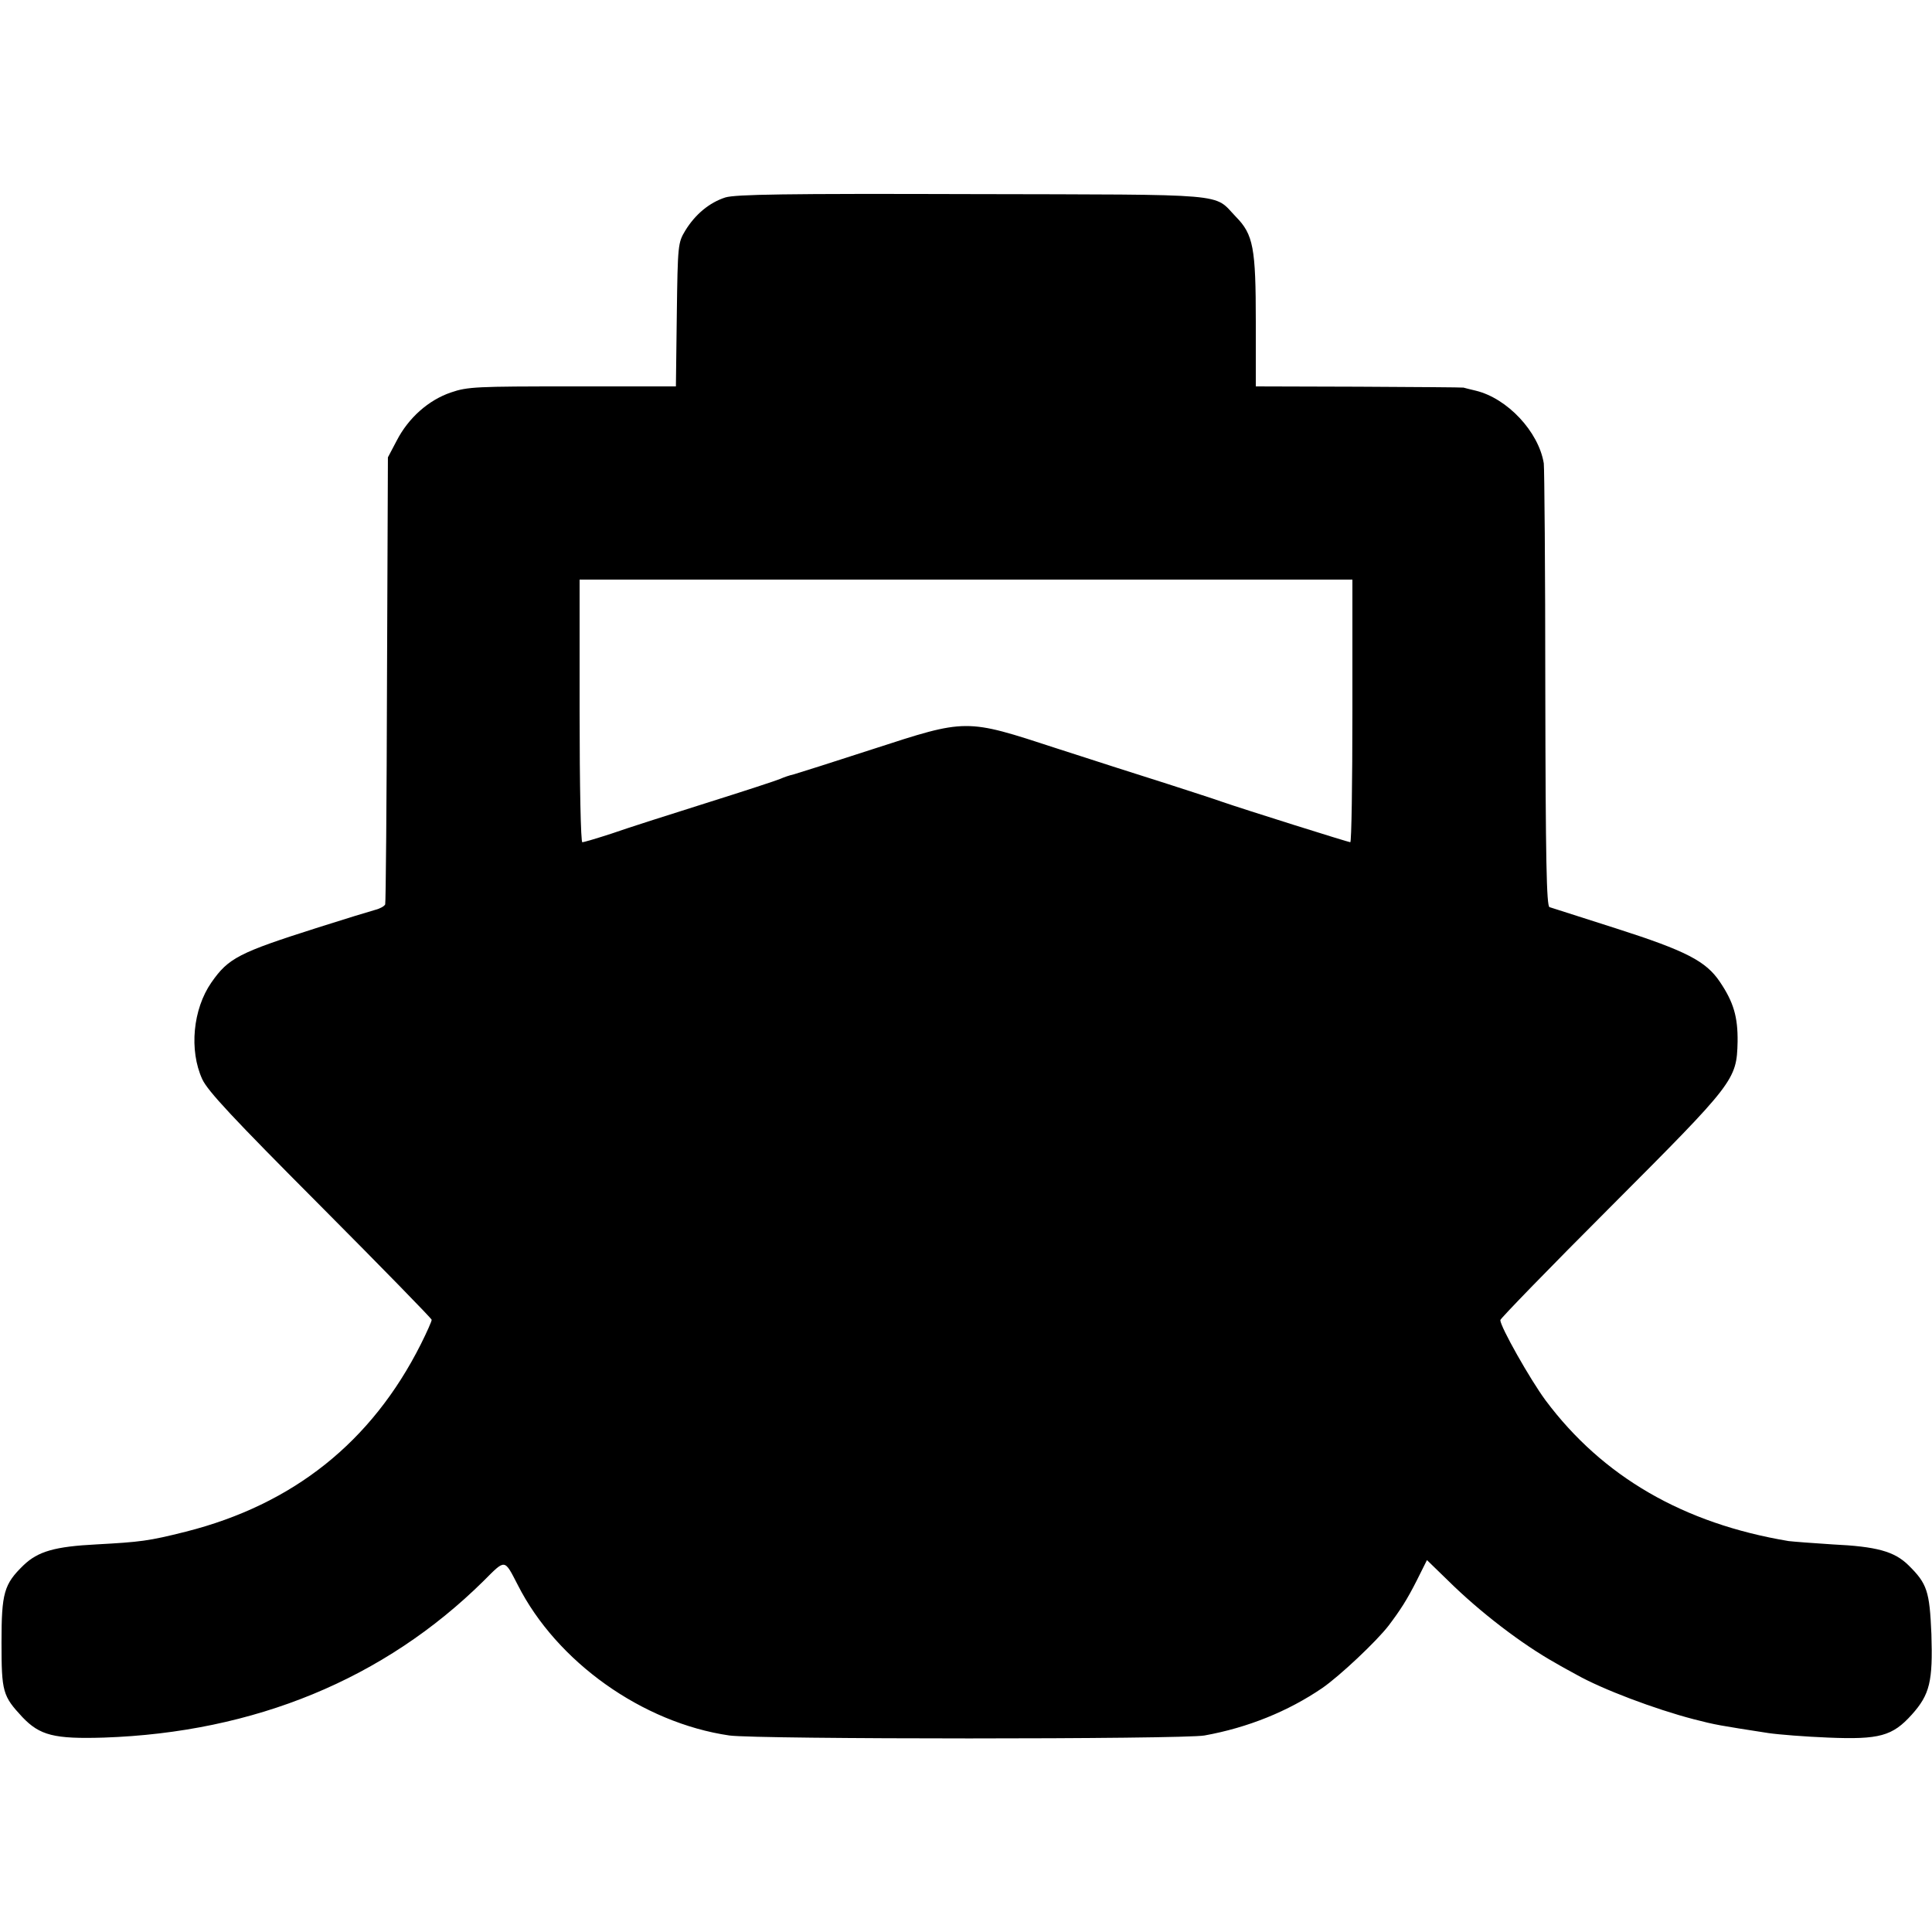 <?xml version="1.0" standalone="no"?>
<!DOCTYPE svg PUBLIC "-//W3C//DTD SVG 20010904//EN"
 "http://www.w3.org/TR/2001/REC-SVG-20010904/DTD/svg10.dtd">
<svg version="1.0" xmlns="http://www.w3.org/2000/svg"
 width="640pt" height="640pt" viewBox="0 0 640 640"
 preserveAspectRatio="xMidYMid meet">
<g transform="translate(0,640) scale(0.1,-0.1)"
fill="#000000" stroke="none">
<path d="M2403 5746 c-53 -17 -100 -56 -133 -110 -24 -40 -25 -46 -28 -278
l-3 -238 -343 0 c-317 0 -347 -1 -402 -20 -74 -25 -141 -84 -180 -160 l-29
-55 -3 -735 c-1 -404 -4 -740 -6 -746 -3 -6 -17 -14 -33 -18 -15 -4 -100 -30
-188 -58 -264 -84 -298 -101 -355 -183 -61 -88 -74 -224 -30 -320 18 -39 100
-127 391 -419 203 -204 369 -374 369 -378 0 -5 -16 -41 -36 -81 -163 -324
-423 -531 -779 -621 -123 -31 -150 -34 -295 -42 -138 -7 -194 -23 -242 -69
-65 -63 -73 -92 -73 -256 0 -164 4 -177 69 -247 58 -61 106 -73 270 -68 499
17 929 194 1258 519 73 73 68 74 113 -13 129 -255 413 -457 701 -499 93 -13
1501 -13 1574 0 144 26 277 80 390 157 58 40 180 155 220 207 40 53 61 86 93
149 l34 68 69 -67 c106 -105 246 -212 357 -274 20 -12 52 -29 70 -39 85 -48
260 -114 387 -147 73 -19 87 -21 248 -46 34 -5 123 -12 198 -15 170 -7 213 5
277 76 60 67 70 110 65 267 -6 142 -14 167 -76 228 -47 46 -105 62 -252 69
-63 4 -128 9 -145 11 -348 58 -616 213 -805 466 -51 69 -150 244 -150 266 0 5
164 174 365 375 411 412 418 420 421 547 1 82 -13 131 -59 199 -46 68 -111
102 -342 176 -115 37 -216 69 -222 71 -10 3 -13 157 -14 722 0 395 -3 732 -5
748 -17 105 -121 216 -226 241 -18 4 -36 9 -40 10 -5 1 -161 2 -348 3 l-340 1
0 213 c0 246 -8 290 -66 349 -76 79 -7 73 -874 75 -622 2 -783 -1 -817 -11z
m2077 -1701 c0 -239 -3 -435 -7 -435 -6 0 -350 108 -428 135 -22 8 -103 34
-180 59 -77 24 -241 77 -365 117 -303 99 -296 99 -610 -3 -129 -42 -246 -79
-260 -83 -14 -3 -34 -10 -45 -15 -11 -5 -121 -41 -245 -80 -124 -39 -265 -84
-313 -101 -49 -16 -93 -29 -98 -29 -5 0 -9 183 -9 435 l0 435 1280 0 1280 0 0
-435z"/>
</g>
</svg>

